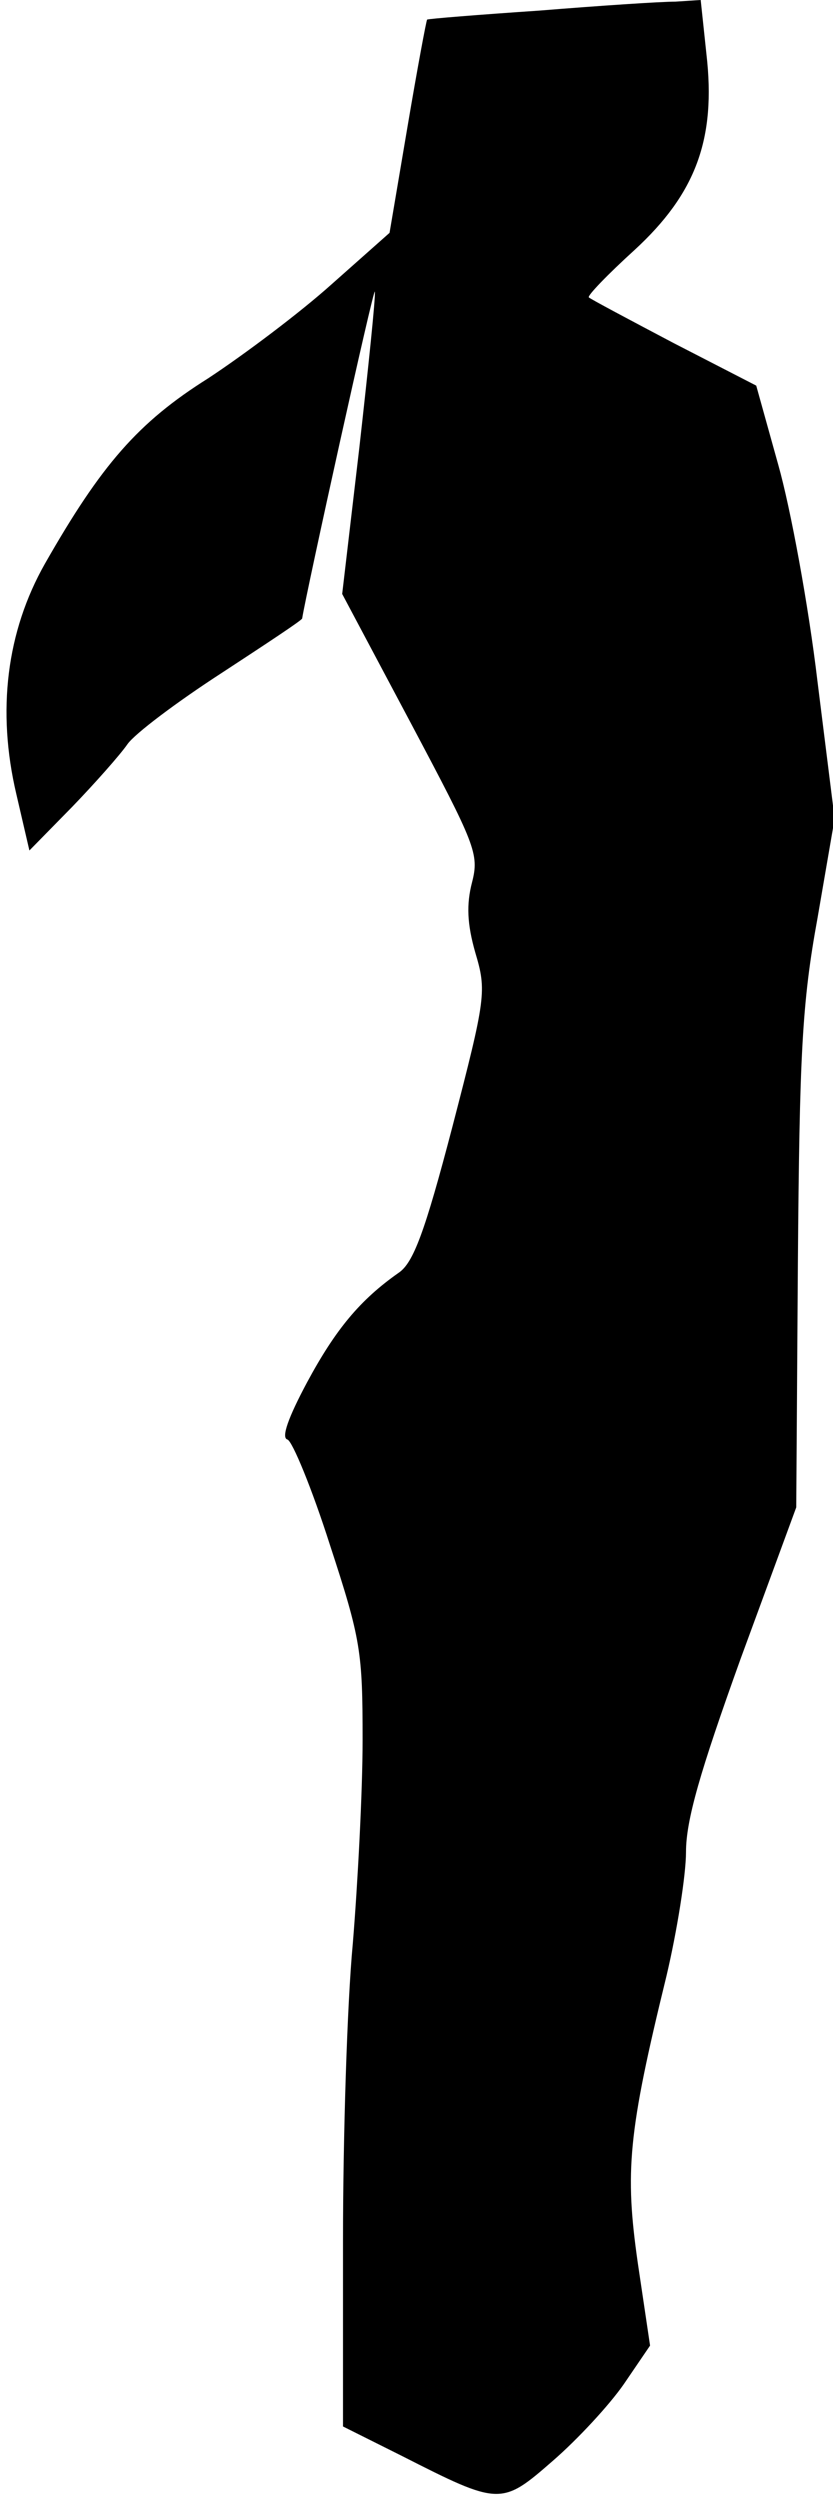 <?xml version="1.0" standalone="no"?>
<!DOCTYPE svg PUBLIC "-//W3C//DTD SVG 20010904//EN"
 "http://www.w3.org/TR/2001/REC-SVG-20010904/DTD/svg10.dtd">
<svg version="1.0" xmlns="http://www.w3.org/2000/svg"
 width="102pt" height="306pt" viewBox="0 0 102 306"
 preserveAspectRatio="xMidYMid meet">
<g transform="translate(0,306) scale(0.1,-0.1)"
fill="#000000" stroke="none">
<path fill="#000000" stroke="none" d="M660 3047 c-74 -5 -136 -10 -137 -11
-1 -1 -12 -60 -24 -131 l-22 -130 -71 -63 c-39 -35 -107 -86 -151 -115 -86
-54 -131 -106 -200 -227 -47 -83 -59 -180 -35 -282 l16 -69 52 53 c28 29 59
64 68 77 9 13 61 52 115 87 55 36 99 65 99 67 5 32 88 408 89 400 1 -7 -8 -93
-19 -191 l-21 -179 84 -158 c79 -149 84 -160 75 -195 -7 -27 -6 -51 4 -86 14
-47 13 -55 -28 -213 -34 -130 -48 -167 -66 -179 -47 -33 -77 -69 -112 -134
-23 -43 -32 -68 -24 -70 6 -2 30 -60 52 -129 38 -116 40 -131 40 -239 0 -63
-6 -176 -12 -249 -7 -74 -12 -238 -12 -363 l0 -228 72 -36 c120 -61 122 -61
185 -6 30 26 69 68 87 94 l32 47 -15 101 c-16 112 -12 159 35 351 13 55 24
124 24 152 0 39 17 98 67 237 l68 185 2 299 c2 255 5 318 24 422 l21 122 -21
168 c-11 93 -33 212 -48 265 l-27 97 -101 52 c-55 29 -102 54 -104 56 -2 2 23
28 56 58 75 69 100 136 88 240 l-7 66 -31 -2 c-18 0 -93 -5 -167 -11z"/>
</g>
</svg>
